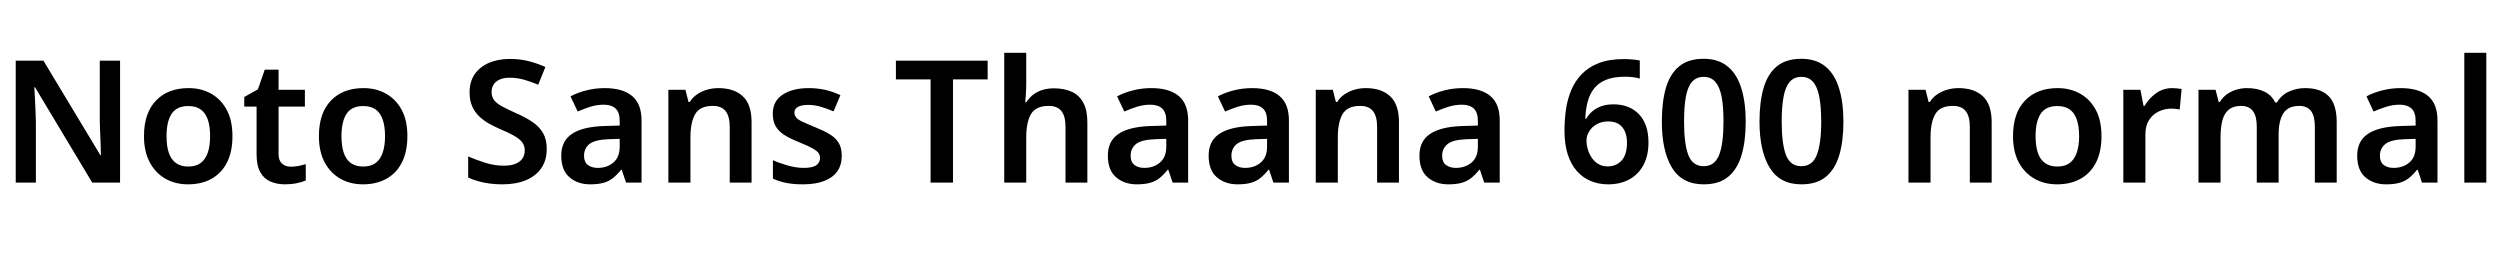 <svg xmlns="http://www.w3.org/2000/svg" xmlns:xlink="http://www.w3.org/1999/xlink" width="351.264" height="35.832"><path fill="black" d="M16.87 8.52L16.87 25.66L12.96 25.66L4.92 12.26L4.82 12.26Q4.87 13.01 4.91 13.80Q4.94 14.59 4.98 15.42Q5.02 16.25 5.04 17.09L5.04 17.09L5.04 25.66L2.21 25.66L2.21 8.52L6.10 8.52L14.11 21.82L14.18 21.82Q14.16 21.14 14.14 20.36Q14.11 19.58 14.08 18.76Q14.04 17.93 14.02 17.16L14.02 17.16L14.02 8.52L16.87 8.52ZM32.66 19.13L32.66 19.13Q32.66 21.29 31.91 22.80Q31.15 24.31 29.75 25.10Q28.34 25.90 26.42 25.90L26.42 25.90Q24.62 25.90 23.23 25.10Q21.84 24.31 21.04 22.80Q20.23 21.29 20.23 19.13L20.23 19.13Q20.23 15.89 21.91 14.14Q23.59 12.38 26.50 12.38L26.50 12.38Q28.30 12.38 29.69 13.18Q31.08 13.97 31.87 15.46Q32.66 16.94 32.66 19.13ZM23.40 19.13L23.40 19.13Q23.40 20.50 23.71 21.44Q24.02 22.39 24.71 22.90Q25.39 23.40 26.47 23.40L26.47 23.40Q27.53 23.40 28.20 22.90Q28.87 22.39 29.20 21.44Q29.52 20.50 29.52 19.13L29.52 19.13Q29.52 17.74 29.20 16.80Q28.87 15.86 28.20 15.38Q27.53 14.90 26.45 14.90L26.45 14.90Q24.84 14.90 24.12 15.98Q23.40 17.06 23.40 19.13ZM40.85 23.42L40.85 23.42Q41.42 23.42 41.95 23.32Q42.48 23.21 42.96 23.06L42.96 23.06L42.96 25.37Q42.46 25.58 41.69 25.74Q40.92 25.90 40.06 25.90L40.06 25.90Q38.93 25.90 38.03 25.52Q37.13 25.15 36.59 24.23Q36.05 23.30 36.05 21.67L36.05 21.67L36.05 14.98L34.32 14.98L34.32 13.63L36.24 12.55L37.20 9.79L39.14 9.79L39.14 12.62L42.84 12.62L42.84 14.98L39.14 14.98L39.14 21.65Q39.14 22.54 39.62 22.98Q40.10 23.42 40.85 23.42ZM57.24 19.13L57.24 19.13Q57.24 21.29 56.48 22.80Q55.73 24.31 54.32 25.10Q52.92 25.90 51.00 25.90L51.00 25.90Q49.20 25.90 47.81 25.10Q46.42 24.31 45.61 22.80Q44.81 21.29 44.81 19.13L44.81 19.13Q44.81 15.89 46.49 14.14Q48.17 12.38 51.07 12.38L51.07 12.38Q52.87 12.38 54.26 13.18Q55.66 13.97 56.45 15.46Q57.24 16.94 57.24 19.13ZM47.98 19.13L47.98 19.13Q47.98 20.50 48.29 21.44Q48.60 22.39 49.28 22.90Q49.97 23.40 51.05 23.40L51.05 23.40Q52.10 23.40 52.78 22.90Q53.45 22.39 53.77 21.44Q54.10 20.50 54.10 19.13L54.10 19.13Q54.10 17.74 53.77 16.80Q53.45 15.86 52.78 15.38Q52.10 14.90 51.02 14.90L51.02 14.90Q49.42 14.90 48.70 15.98Q47.98 17.06 47.98 19.13ZM76.82 20.95L76.82 20.95Q76.82 22.49 76.08 23.59Q75.34 24.70 73.94 25.30Q72.55 25.90 70.58 25.90L70.58 25.90Q69.67 25.90 68.81 25.79Q67.94 25.68 67.19 25.46Q66.43 25.25 65.78 24.94L65.78 24.94L65.78 21.98Q66.89 22.46 68.18 22.87Q69.48 23.28 70.80 23.28L70.80 23.28Q71.81 23.28 72.46 23.00Q73.10 22.73 73.42 22.25Q73.73 21.77 73.73 21.14L73.73 21.14Q73.73 20.42 73.32 19.93Q72.91 19.44 72.12 19.01Q71.33 18.58 70.18 18.10L70.18 18.10Q69.41 17.76 68.66 17.34Q67.92 16.92 67.31 16.33Q66.70 15.74 66.34 14.93Q65.98 14.11 65.98 12.98L65.98 12.98Q65.98 11.50 66.68 10.45Q67.39 9.41 68.68 8.84Q69.96 8.28 71.66 8.28L71.66 8.28Q73.03 8.28 74.23 8.58Q75.43 8.88 76.63 9.41L76.63 9.41L75.62 11.90Q74.54 11.45 73.57 11.18Q72.60 10.92 71.57 10.92L71.57 10.92Q70.78 10.92 70.21 11.17Q69.65 11.42 69.36 11.87Q69.07 12.31 69.07 12.91L69.07 12.91Q69.07 13.61 69.43 14.08Q69.79 14.54 70.55 14.95Q71.30 15.36 72.48 15.89L72.48 15.89Q73.87 16.49 74.83 17.15Q75.79 17.81 76.31 18.71Q76.82 19.61 76.82 20.95ZM84.96 12.38L84.96 12.38Q87.50 12.38 88.82 13.49Q90.14 14.59 90.14 16.92L90.14 16.92L90.14 25.66L87.96 25.66L87.36 23.86L87.26 23.86Q86.71 24.55 86.12 25.02Q85.54 25.49 84.78 25.69Q84.02 25.90 82.92 25.90L82.92 25.90Q81.17 25.90 80.02 24.91Q78.86 23.93 78.86 21.86L78.86 21.86Q78.86 19.82 80.35 18.82Q81.84 17.81 84.84 17.71L84.84 17.71L87.07 17.64L87.07 16.99Q87.07 15.77 86.48 15.24Q85.90 14.71 84.84 14.71L84.84 14.71Q83.86 14.71 82.94 15.00Q82.03 15.29 81.17 15.67L81.17 15.67L80.16 13.54Q81.14 13.01 82.38 12.70Q83.62 12.38 84.96 12.38ZM87.07 19.51L85.51 19.56Q83.57 19.63 82.81 20.24Q82.06 20.86 82.06 21.89L82.06 21.89Q82.06 22.78 82.60 23.18Q83.14 23.59 83.98 23.59L83.98 23.59Q85.30 23.59 86.18 22.84Q87.07 22.08 87.07 20.62L87.07 20.62L87.07 19.51ZM100.94 12.38L100.94 12.38Q103.13 12.38 104.36 13.52Q105.60 14.66 105.60 17.16L105.60 17.16L105.60 25.66L102.53 25.66L102.53 17.81Q102.53 16.34 101.95 15.61Q101.38 14.88 100.15 14.88L100.15 14.88Q98.35 14.88 97.68 16.03Q97.01 17.18 97.01 19.32L97.01 19.32L97.01 25.66L93.91 25.66L93.91 12.62L96.31 12.62L96.74 14.33L96.91 14.33Q97.34 13.66 97.97 13.24Q98.59 12.82 99.36 12.60Q100.13 12.38 100.94 12.38ZM118.27 21.89L118.27 21.89Q118.27 23.18 117.65 24.07Q117.02 24.96 115.80 25.43Q114.58 25.90 112.82 25.90L112.82 25.90Q111.46 25.90 110.48 25.70Q109.51 25.51 108.60 25.10L108.60 25.10L108.60 22.51Q109.56 22.94 110.74 23.27Q111.91 23.59 112.92 23.59L112.92 23.59Q114.17 23.59 114.70 23.21Q115.22 22.82 115.22 22.20L115.22 22.20Q115.22 21.82 115.02 21.52Q114.82 21.22 114.19 20.86Q113.57 20.50 112.30 19.99L112.30 19.99Q111.05 19.49 110.23 18.98Q109.42 18.48 109.00 17.76Q108.58 17.04 108.58 15.96L108.58 15.96Q108.58 14.21 109.97 13.30Q111.36 12.38 113.64 12.38L113.64 12.38Q114.84 12.38 115.92 12.62Q117 12.86 118.08 13.37L118.08 13.37L117.12 15.65Q116.21 15.26 115.33 15.00Q114.46 14.74 113.57 14.74L113.57 14.74Q112.61 14.74 112.12 15.01Q111.62 15.29 111.62 15.82L111.62 15.82Q111.62 16.20 111.86 16.50Q112.10 16.80 112.74 17.10Q113.38 17.40 114.55 17.88L114.55 17.88Q115.70 18.34 116.53 18.83Q117.36 19.32 117.82 20.04Q118.27 20.76 118.27 21.89ZM133.90 11.16L133.90 25.66L130.75 25.66L130.75 11.16L125.88 11.16L125.88 8.52L138.77 8.52L138.77 11.16L133.90 11.16ZM144.19 7.42L144.19 11.69Q144.19 12.48 144.14 13.22Q144.10 13.97 144.05 14.35L144.05 14.35L144.22 14.35Q144.65 13.68 145.24 13.25Q145.82 12.82 146.56 12.61Q147.29 12.41 148.08 12.41L148.08 12.41Q149.54 12.41 150.60 12.90Q151.66 13.39 152.22 14.45Q152.78 15.50 152.78 17.16L152.78 17.16L152.78 25.66L149.71 25.66L149.71 17.81Q149.71 16.34 149.14 15.61Q148.56 14.88 147.34 14.88L147.34 14.88Q145.54 14.88 144.86 16.03Q144.19 17.18 144.19 19.32L144.19 19.32L144.19 25.66L141.10 25.66L141.10 7.42L144.19 7.42ZM161.76 12.38L161.76 12.38Q164.30 12.38 165.62 13.49Q166.94 14.59 166.94 16.92L166.94 16.92L166.94 25.66L164.76 25.66L164.16 23.86L164.06 23.86Q163.51 24.55 162.92 25.02Q162.34 25.49 161.58 25.69Q160.82 25.90 159.72 25.90L159.72 25.90Q157.97 25.90 156.82 24.91Q155.66 23.93 155.66 21.86L155.66 21.86Q155.66 19.82 157.15 18.82Q158.64 17.81 161.64 17.71L161.64 17.71L163.87 17.64L163.87 16.99Q163.87 15.77 163.28 15.24Q162.70 14.71 161.64 14.71L161.64 14.71Q160.66 14.71 159.74 15.00Q158.83 15.29 157.97 15.67L157.97 15.67L156.96 13.54Q157.94 13.01 159.18 12.70Q160.42 12.38 161.76 12.38ZM163.87 19.51L162.31 19.56Q160.37 19.63 159.61 20.24Q158.86 20.86 158.86 21.89L158.86 21.89Q158.86 22.78 159.40 23.18Q159.94 23.59 160.78 23.59L160.78 23.59Q162.10 23.59 162.98 22.84Q163.87 22.08 163.87 20.62L163.87 20.62L163.87 19.51ZM175.92 12.38L175.92 12.38Q178.46 12.38 179.78 13.49Q181.10 14.59 181.10 16.92L181.10 16.92L181.10 25.66L178.92 25.66L178.32 23.86L178.22 23.86Q177.67 24.55 177.08 25.02Q176.50 25.49 175.74 25.69Q174.98 25.90 173.88 25.90L173.88 25.90Q172.13 25.90 170.98 24.91Q169.82 23.93 169.82 21.86L169.82 21.86Q169.82 19.82 171.31 18.82Q172.80 17.81 175.80 17.71L175.80 17.71L178.03 17.64L178.03 16.99Q178.03 15.77 177.44 15.24Q176.86 14.71 175.80 14.71L175.80 14.71Q174.82 14.71 173.90 15.00Q172.99 15.29 172.13 15.67L172.13 15.67L171.12 13.54Q172.10 13.01 173.34 12.70Q174.58 12.38 175.92 12.38ZM178.03 19.51L176.47 19.56Q174.53 19.63 173.77 20.24Q173.02 20.86 173.02 21.89L173.02 21.89Q173.02 22.78 173.56 23.18Q174.10 23.59 174.94 23.59L174.94 23.59Q176.26 23.59 177.14 22.84Q178.03 22.08 178.03 20.62L178.03 20.62L178.03 19.51ZM191.90 12.38L191.90 12.38Q194.09 12.38 195.32 13.52Q196.56 14.66 196.56 17.16L196.56 17.16L196.56 25.66L193.49 25.66L193.49 17.81Q193.49 16.34 192.91 15.61Q192.34 14.88 191.11 14.88L191.11 14.88Q189.31 14.88 188.64 16.03Q187.97 17.18 187.97 19.32L187.97 19.32L187.97 25.66L184.87 25.66L184.87 12.62L187.27 12.62L187.70 14.33L187.87 14.33Q188.30 13.66 188.93 13.24Q189.55 12.82 190.32 12.60Q191.09 12.38 191.90 12.38ZM205.54 12.38L205.54 12.38Q208.08 12.38 209.40 13.49Q210.72 14.59 210.72 16.92L210.72 16.92L210.72 25.66L208.54 25.66L207.94 23.86L207.84 23.86Q207.29 24.55 206.70 25.02Q206.11 25.49 205.36 25.69Q204.60 25.90 203.50 25.90L203.50 25.90Q201.74 25.90 200.59 24.91Q199.44 23.93 199.44 21.86L199.44 21.86Q199.44 19.82 200.93 18.82Q202.42 17.81 205.42 17.71L205.42 17.71L207.65 17.64L207.65 16.99Q207.65 15.77 207.06 15.24Q206.47 14.71 205.42 14.71L205.42 14.71Q204.43 14.71 203.52 15.00Q202.61 15.29 201.74 15.67L201.74 15.67L200.74 13.54Q201.72 13.01 202.96 12.70Q204.19 12.38 205.54 12.38ZM207.65 19.51L206.09 19.56Q204.14 19.63 203.39 20.24Q202.63 20.86 202.63 21.89L202.63 21.89Q202.63 22.78 203.17 23.18Q203.71 23.59 204.55 23.59L204.55 23.59Q205.87 23.59 206.76 22.84Q207.65 22.08 207.65 20.62L207.65 20.62L207.65 19.51ZM219.82 18.36L219.82 18.36Q219.82 16.87 220.02 15.43Q220.22 13.99 220.75 12.71Q221.28 11.42 222.23 10.43Q223.18 9.43 224.63 8.87Q226.08 8.30 228.14 8.30L228.14 8.30Q228.65 8.30 229.31 8.35Q229.97 8.40 230.40 8.50L230.40 8.50L230.40 11.04Q229.94 10.90 229.40 10.84Q228.86 10.78 228.34 10.78L228.34 10.78Q226.70 10.78 225.64 11.22Q224.57 11.66 223.96 12.46Q223.34 13.25 223.07 14.32Q222.79 15.38 222.74 16.66L222.74 16.66L222.89 16.66Q223.22 16.08 223.74 15.64Q224.26 15.19 224.99 14.93Q225.72 14.66 226.70 14.66L226.70 14.66Q228.96 14.66 230.29 16.06Q231.62 17.45 231.62 20.02L231.62 20.02Q231.62 21.84 230.93 23.16Q230.23 24.48 228.96 25.19Q227.69 25.90 225.94 25.90L225.94 25.90Q224.64 25.90 223.52 25.44Q222.41 24.98 221.58 24.06Q220.75 23.14 220.28 21.71Q219.82 20.28 219.82 18.36ZM225.86 23.38L225.86 23.38Q227.09 23.38 227.84 22.56Q228.60 21.74 228.60 20.04L228.60 20.04Q228.60 18.67 227.94 17.87Q227.28 17.06 225.94 17.06L225.94 17.06Q225.05 17.06 224.36 17.45Q223.68 17.83 223.30 18.44Q222.91 19.06 222.91 19.70L222.91 19.70Q222.91 20.35 223.10 21Q223.30 21.65 223.67 22.19Q224.04 22.73 224.59 23.05Q225.14 23.38 225.86 23.38ZM245.28 17.09L245.28 17.09Q245.28 19.85 244.69 21.82Q244.10 23.78 242.82 24.84Q241.54 25.90 239.38 25.90L239.38 25.90Q236.35 25.90 234.92 23.56Q233.50 21.22 233.50 17.09L233.50 17.09Q233.50 14.30 234.07 12.34Q234.65 10.37 235.94 9.31Q237.24 8.26 239.38 8.26L239.38 8.26Q241.39 8.26 242.70 9.30Q244.01 10.34 244.64 12.32Q245.28 14.30 245.28 17.09ZM236.62 17.09L236.62 17.09Q236.62 20.21 237.22 21.78Q237.82 23.35 239.38 23.35L239.38 23.35Q240.91 23.35 241.54 21.79Q242.16 20.23 242.16 17.09L242.16 17.09Q242.16 14.98 241.90 13.60Q241.63 12.22 241.02 11.51Q240.41 10.80 239.38 10.80L239.38 10.80Q238.34 10.80 237.73 11.51Q237.12 12.22 236.87 13.60Q236.62 14.98 236.62 17.09ZM259.01 17.09L259.01 17.09Q259.01 19.85 258.42 21.82Q257.83 23.78 256.55 24.84Q255.26 25.90 253.10 25.90L253.10 25.90Q250.08 25.90 248.65 23.56Q247.22 21.22 247.22 17.09L247.22 17.09Q247.22 14.30 247.80 12.34Q248.38 10.37 249.67 9.31Q250.97 8.26 253.10 8.26L253.10 8.26Q255.12 8.26 256.43 9.30Q257.74 10.34 258.37 12.32Q259.01 14.30 259.01 17.09ZM250.34 17.09L250.34 17.09Q250.34 20.21 250.94 21.78Q251.54 23.35 253.10 23.35L253.10 23.35Q254.64 23.35 255.26 21.79Q255.89 20.23 255.89 17.09L255.89 17.09Q255.89 14.98 255.62 13.60Q255.36 12.22 254.75 11.51Q254.14 10.80 253.10 10.80L253.10 10.80Q252.07 10.80 251.46 11.51Q250.85 12.22 250.60 13.60Q250.34 14.98 250.34 17.09ZM275.18 12.38L275.18 12.38Q277.37 12.38 278.60 13.52Q279.84 14.66 279.84 17.16L279.84 17.16L279.84 25.66L276.77 25.66L276.77 17.81Q276.77 16.34 276.19 15.61Q275.62 14.88 274.39 14.88L274.39 14.88Q272.59 14.88 271.92 16.03Q271.25 17.18 271.25 19.32L271.25 19.32L271.25 25.66L268.15 25.66L268.15 12.62L270.55 12.62L270.98 14.33L271.15 14.33Q271.58 13.66 272.21 13.24Q272.83 12.82 273.60 12.60Q274.37 12.38 275.18 12.38ZM295.27 19.13L295.27 19.13Q295.27 21.29 294.52 22.80Q293.76 24.31 292.36 25.10Q290.95 25.90 289.03 25.90L289.03 25.90Q287.23 25.90 285.84 25.10Q284.45 24.31 283.64 22.80Q282.84 21.29 282.84 19.13L282.84 19.13Q282.84 15.89 284.52 14.14Q286.20 12.38 289.10 12.38L289.10 12.38Q290.90 12.38 292.30 13.18Q293.69 13.97 294.48 15.46Q295.27 16.94 295.27 19.13ZM286.01 19.13L286.01 19.13Q286.01 20.50 286.32 21.44Q286.63 22.39 287.32 22.90Q288.00 23.40 289.08 23.40L289.08 23.40Q290.14 23.40 290.81 22.90Q291.48 22.39 291.80 21.44Q292.13 20.50 292.13 19.13L292.13 19.13Q292.13 17.74 291.80 16.80Q291.48 15.86 290.81 15.38Q290.14 14.90 289.06 14.90L289.06 14.90Q287.45 14.90 286.73 15.98Q286.01 17.06 286.01 19.13ZM305.23 12.38L305.23 12.38Q305.52 12.38 305.90 12.42Q306.29 12.46 306.53 12.50L306.53 12.50L306.26 15.38Q306.05 15.34 305.71 15.30Q305.38 15.26 305.11 15.26L305.11 15.26Q304.18 15.26 303.32 15.66Q302.47 16.06 301.96 16.86Q301.44 17.66 301.44 18.91L301.44 18.91L301.44 25.66L298.34 25.66L298.34 12.62L300.74 12.62L301.18 14.88L301.32 14.88Q301.90 13.87 302.90 13.13Q303.91 12.38 305.23 12.38ZM323.88 12.38L323.88 12.38Q326.09 12.38 327.20 13.52Q328.32 14.66 328.32 17.16L328.32 17.16L328.32 25.66L325.25 25.66L325.25 17.78Q325.25 16.34 324.72 15.61Q324.19 14.88 323.06 14.88L323.06 14.88Q321.50 14.88 320.83 15.91Q320.16 16.94 320.16 18.91L320.16 18.91L320.16 25.66L317.09 25.66L317.09 17.78Q317.09 16.34 316.55 15.61Q316.01 14.88 314.88 14.88L314.88 14.88Q313.80 14.88 313.16 15.40Q312.53 15.91 312.26 16.90Q312.00 17.88 312.00 19.32L312.00 19.32L312.00 25.66L308.90 25.66L308.90 12.62L311.30 12.62L311.74 14.33L311.90 14.33Q312.31 13.66 312.90 13.24Q313.49 12.82 314.22 12.60Q314.95 12.38 315.70 12.38L315.70 12.38Q317.16 12.38 318.17 12.88Q319.18 13.37 319.68 14.40L319.68 14.40L319.92 14.40Q320.54 13.34 321.62 12.86Q322.70 12.38 323.88 12.38ZM337.30 12.38L337.30 12.38Q339.84 12.38 341.16 13.49Q342.48 14.59 342.48 16.92L342.48 16.92L342.48 25.66L340.30 25.66L339.70 23.86L339.60 23.86Q339.05 24.55 338.46 25.02Q337.87 25.49 337.12 25.69Q336.36 25.90 335.26 25.90L335.26 25.90Q333.50 25.90 332.35 24.91Q331.20 23.93 331.20 21.86L331.20 21.86Q331.20 19.82 332.69 18.82Q334.18 17.81 337.18 17.71L337.18 17.71L339.41 17.64L339.41 16.99Q339.41 15.77 338.82 15.24Q338.23 14.71 337.18 14.71L337.18 14.71Q336.19 14.71 335.28 15.00Q334.37 15.29 333.50 15.67L333.50 15.67L332.50 13.54Q333.48 13.01 334.72 12.70Q335.95 12.38 337.30 12.38ZM339.41 19.51L337.85 19.56Q335.90 19.63 335.15 20.24Q334.39 20.86 334.39 21.89L334.39 21.89Q334.39 22.78 334.93 23.18Q335.47 23.59 336.31 23.59L336.31 23.59Q337.63 23.59 338.52 22.84Q339.41 22.08 339.41 20.62L339.41 20.62L339.41 19.51ZM349.34 7.42L349.34 25.66L346.25 25.66L346.25 7.42L349.34 7.42Z"/></svg>